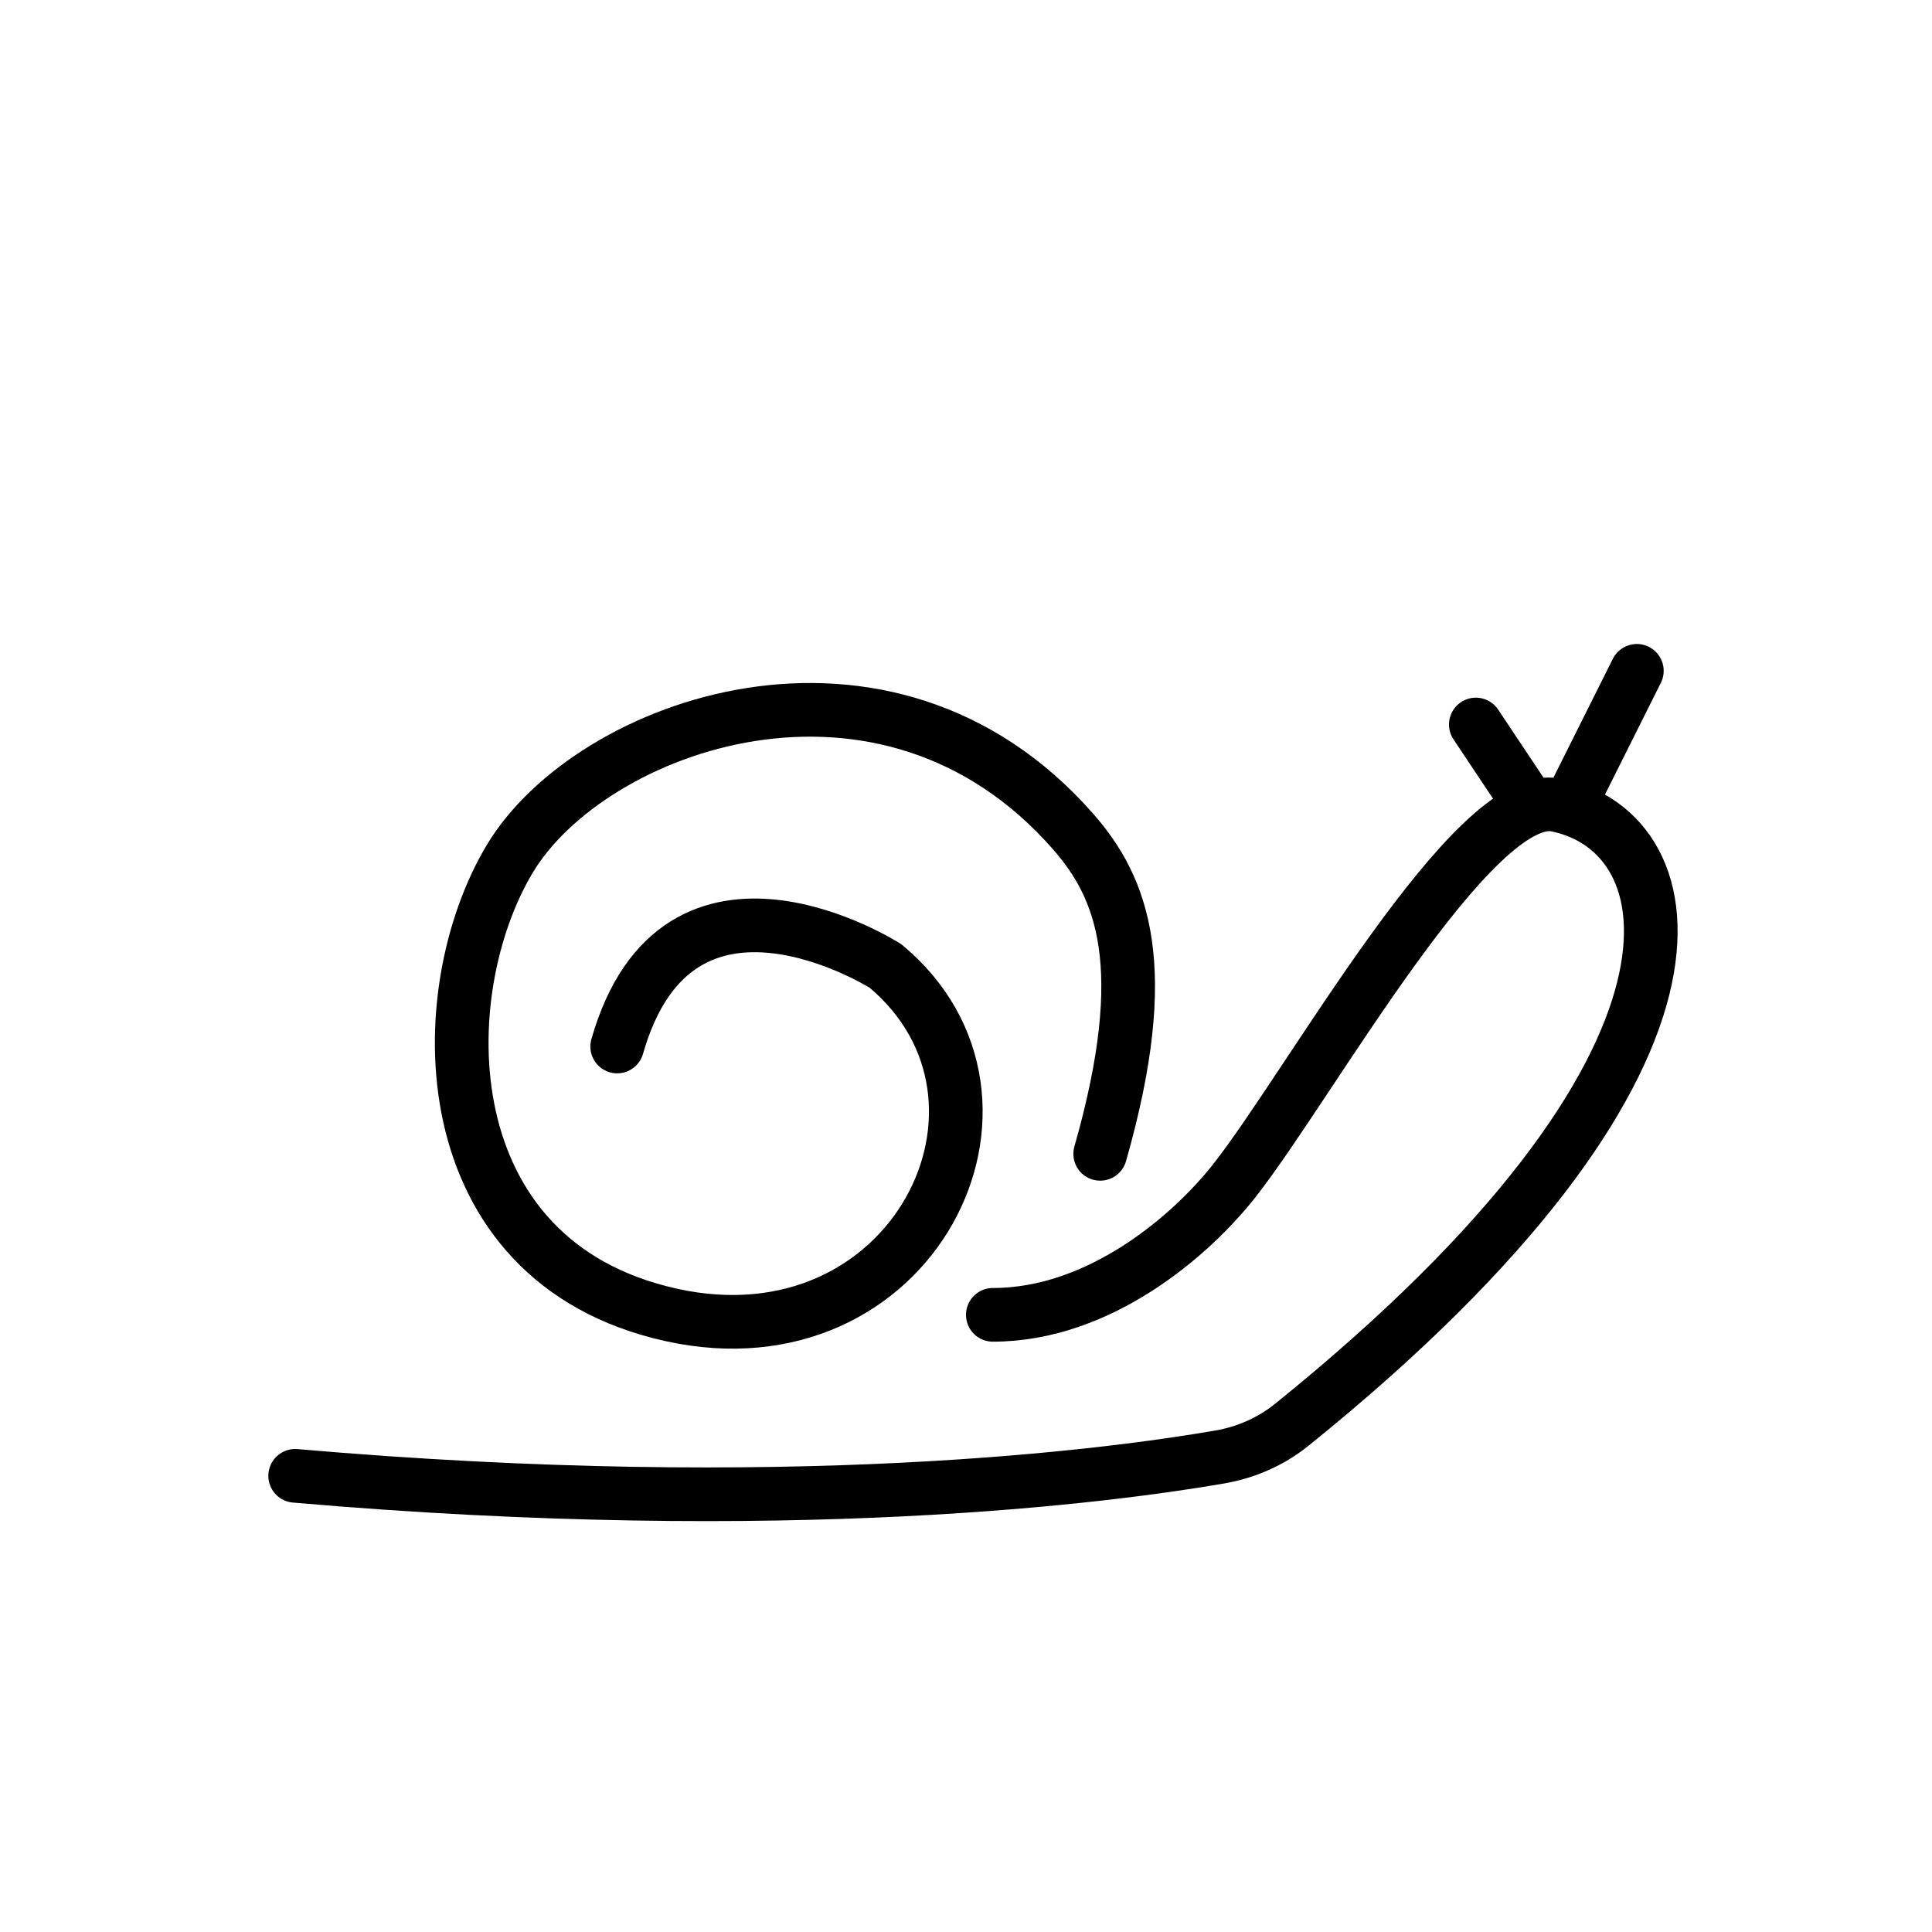 <svg id="emoji" viewBox="0 0 72 72" xmlns="http://www.w3.org/2000/svg">
  <g id="line">
    <line x1="55" x2="57" y1="27" y2="30" fill="none" stroke="param(outline)" stroke-linecap="round" stroke-linejoin="round" stroke-miterlimit="10" stroke-width="2"/>
    <line x1="58.833" x2="61" y1="29.333" y2="25" fill="none" stroke="param(outline)" stroke-linecap="round" stroke-linejoin="round" stroke-miterlimit="10" stroke-width="2"/>
    <path fill="none" stroke="param(outline)" stroke-linecap="round" stroke-linejoin="round" stroke-miterlimit="10" stroke-width="2" d="M23.001,39c2.265-7.929,10-3,10-3c6,5,1,15-8,13s-9-12-6-17s14-9,21-1c1.818,2.078,3,5,1,12"/>
    <path fill="none" stroke="param(outline)" stroke-linecap="round" stroke-linejoin="round" stroke-miterlimit="10" stroke-width="2" d="M11,55c18.403,1.6,30.404-0.001,34.466-0.704c0.979-0.17,1.901-0.575,2.675-1.199C64.912,39.572,63,31,58,30 c-3.101-0.62-9.152,10.376-12,14c-1.591,2.024-5,5-9,5"/>
  </g>
</svg>
